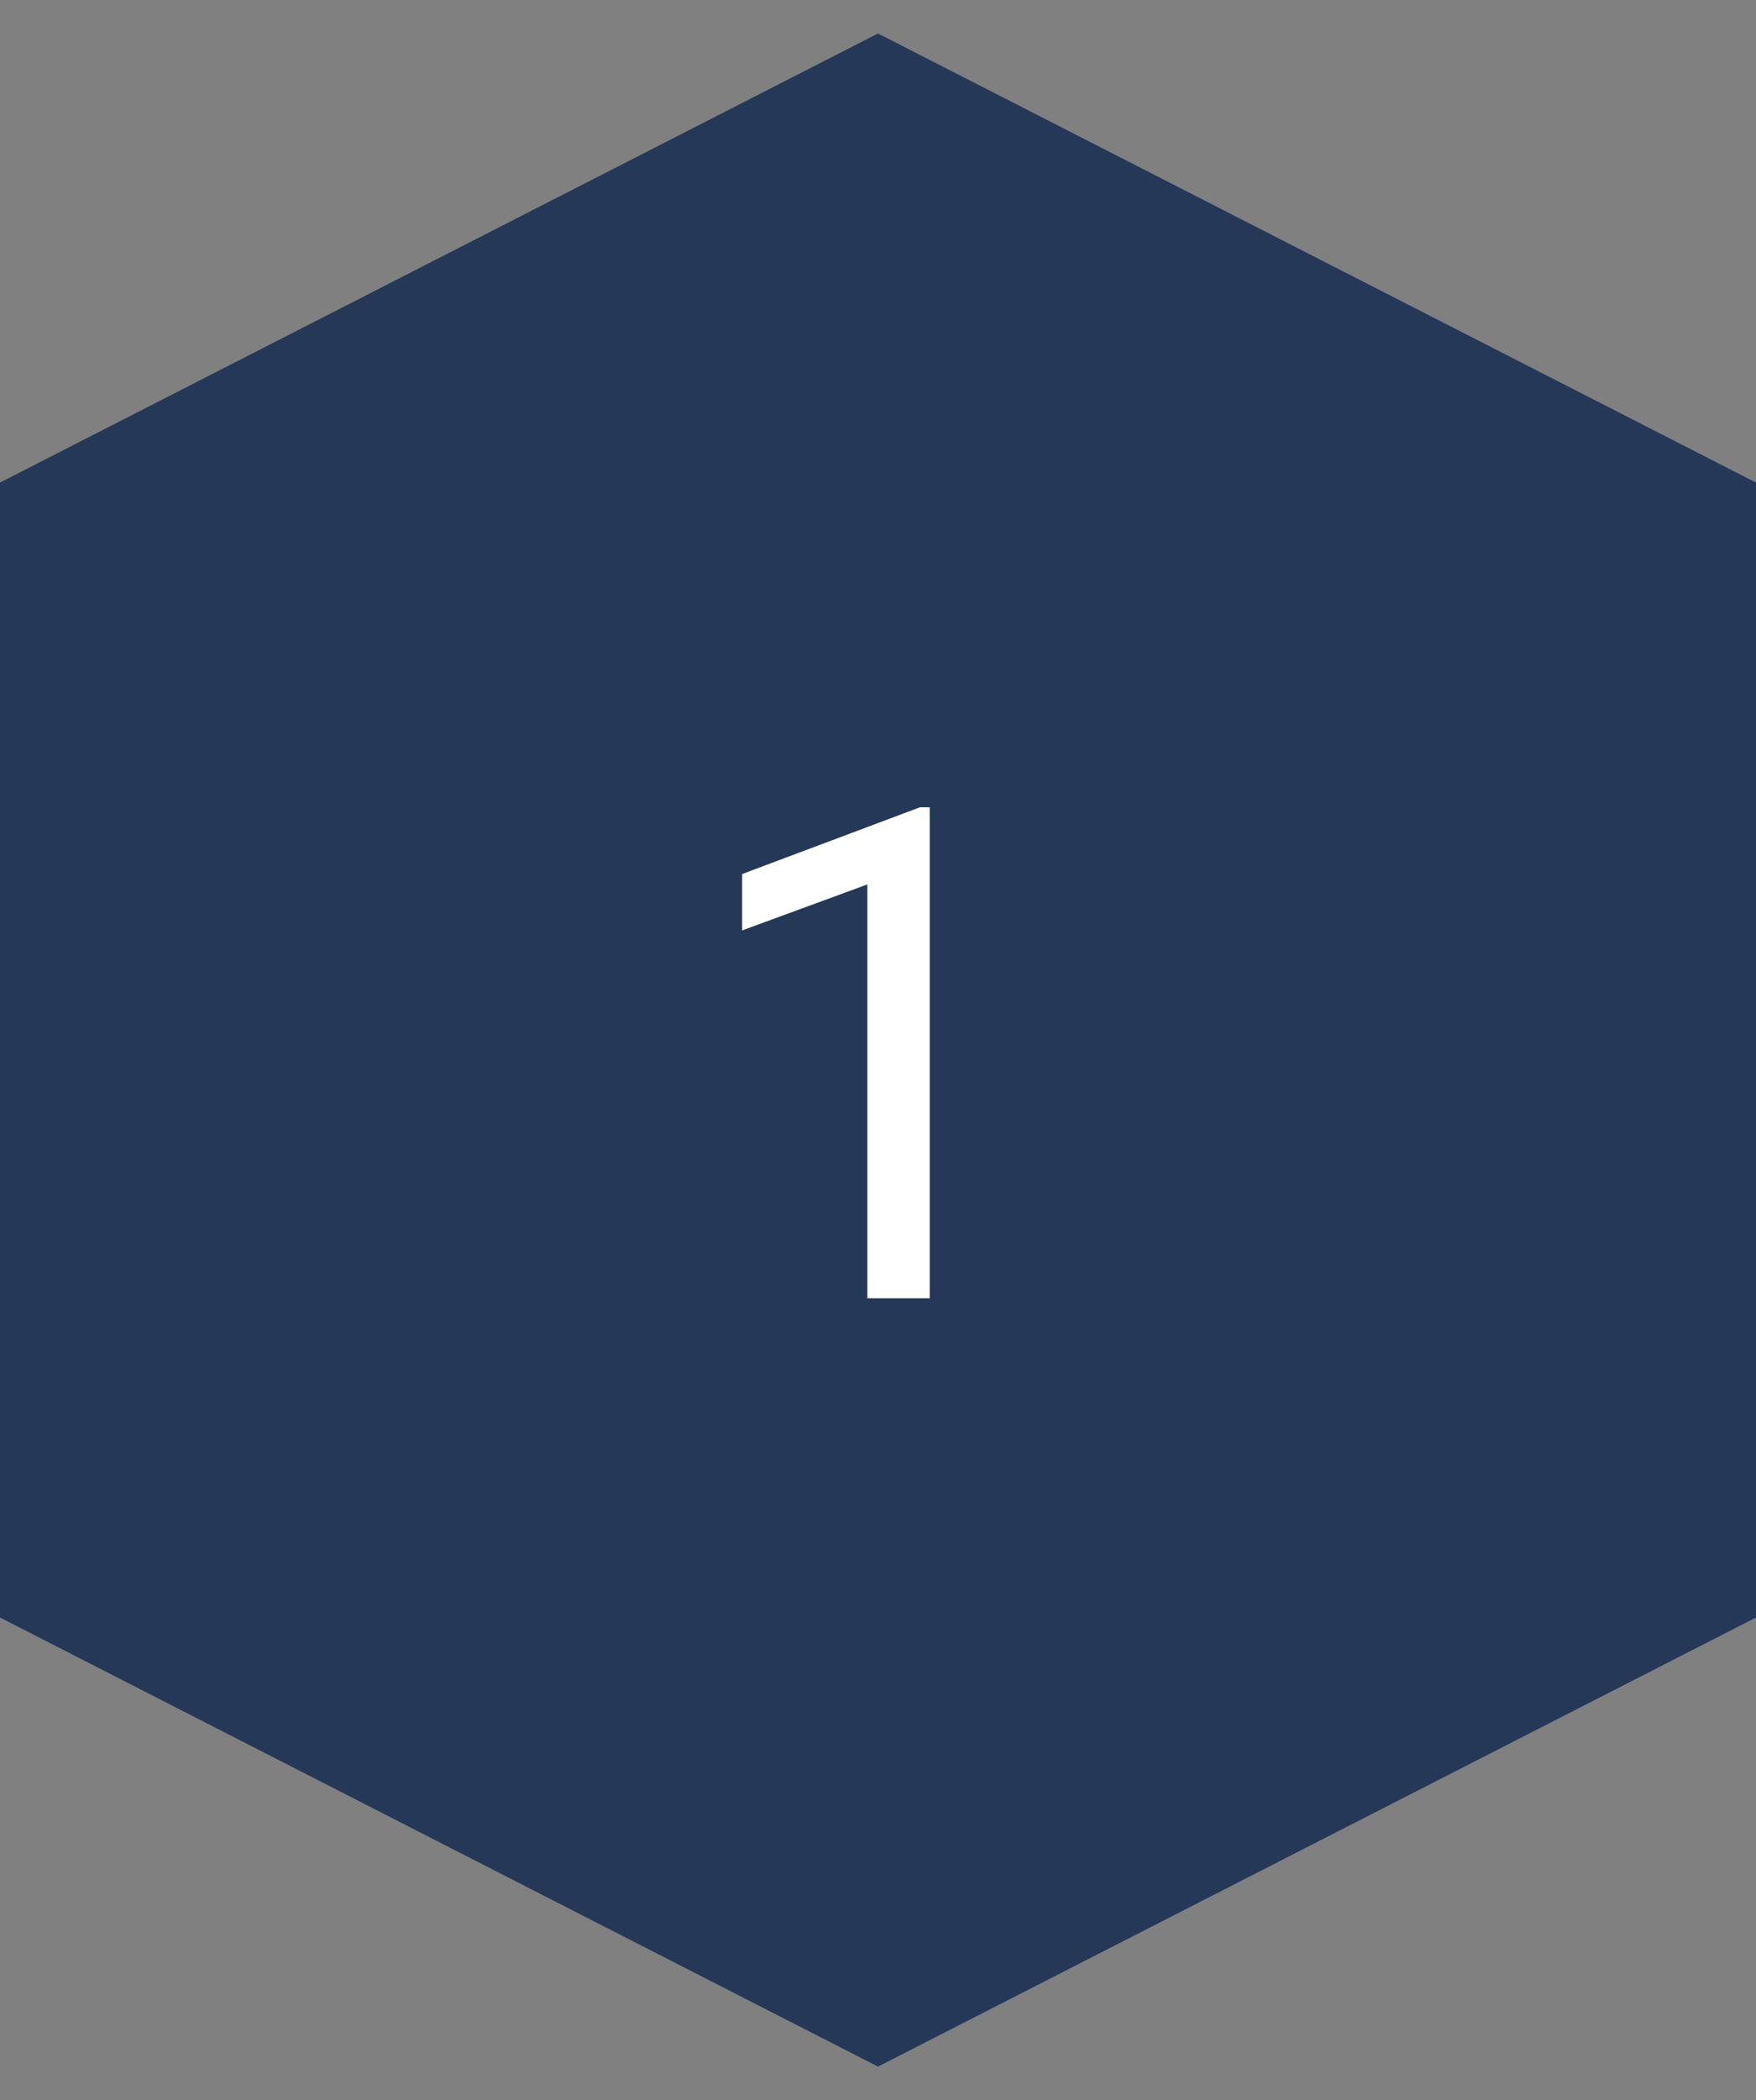 <svg width="46" height="55" viewBox="0 0 46 55" fill="none" xmlns="http://www.w3.org/2000/svg">
<rect x="0" y="0" width="46" height="55" fill="#808080" stroke="none"/>
<path d="M23 2L45 13.25V41.75L23 53L1 41.75V13.25L23 2Z" fill="#253858" stroke="#253858" stroke-width="2"/>
<path d="M24.355 34H22.72V23.163L19.441 24.367V22.891L24.1 21.142H24.355V34Z" fill="white"/>
</svg>
